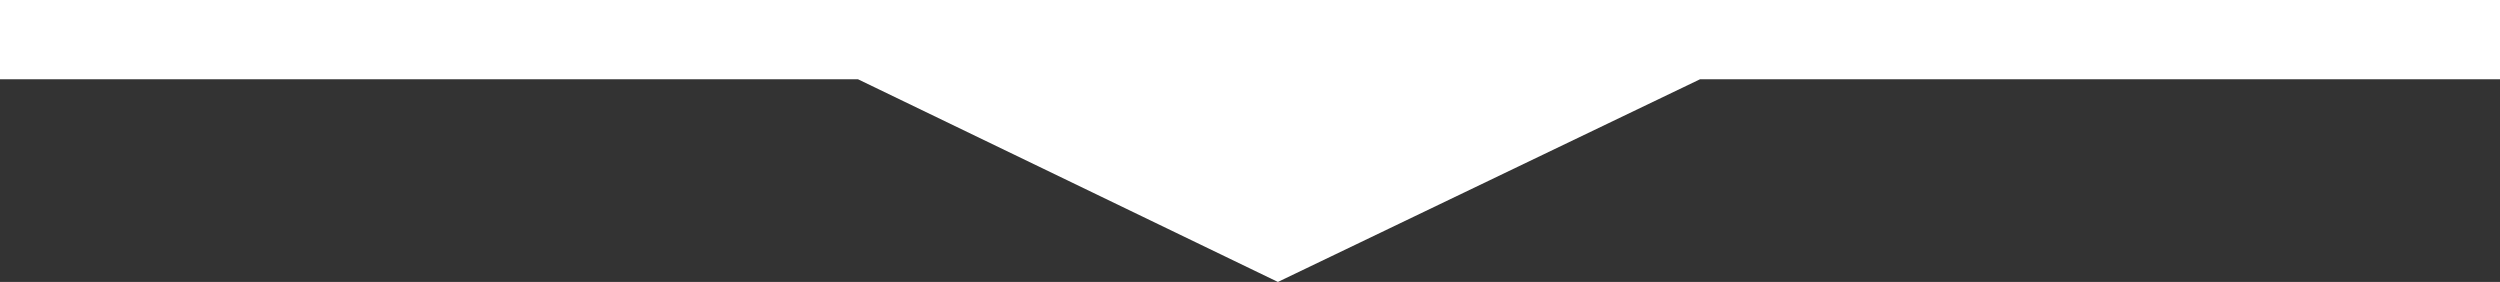 <svg id="Layer_1" data-name="Layer 1" xmlns="http://www.w3.org/2000/svg" viewBox="0 0 1920 216.53"><rect x="0" y="0" width="1920" height="216.53" fill="#333333" stroke="none"/><defs><style>.cls-1{fill:#fff;}</style></defs><polygon id="bg-svg-menu" class="cls-1" points="658.93 60.87 981.43 216.53 1305.64 60.87 1920 60.87 1920 0 0 0 0 60.87 658.93 60.87"/></svg>
